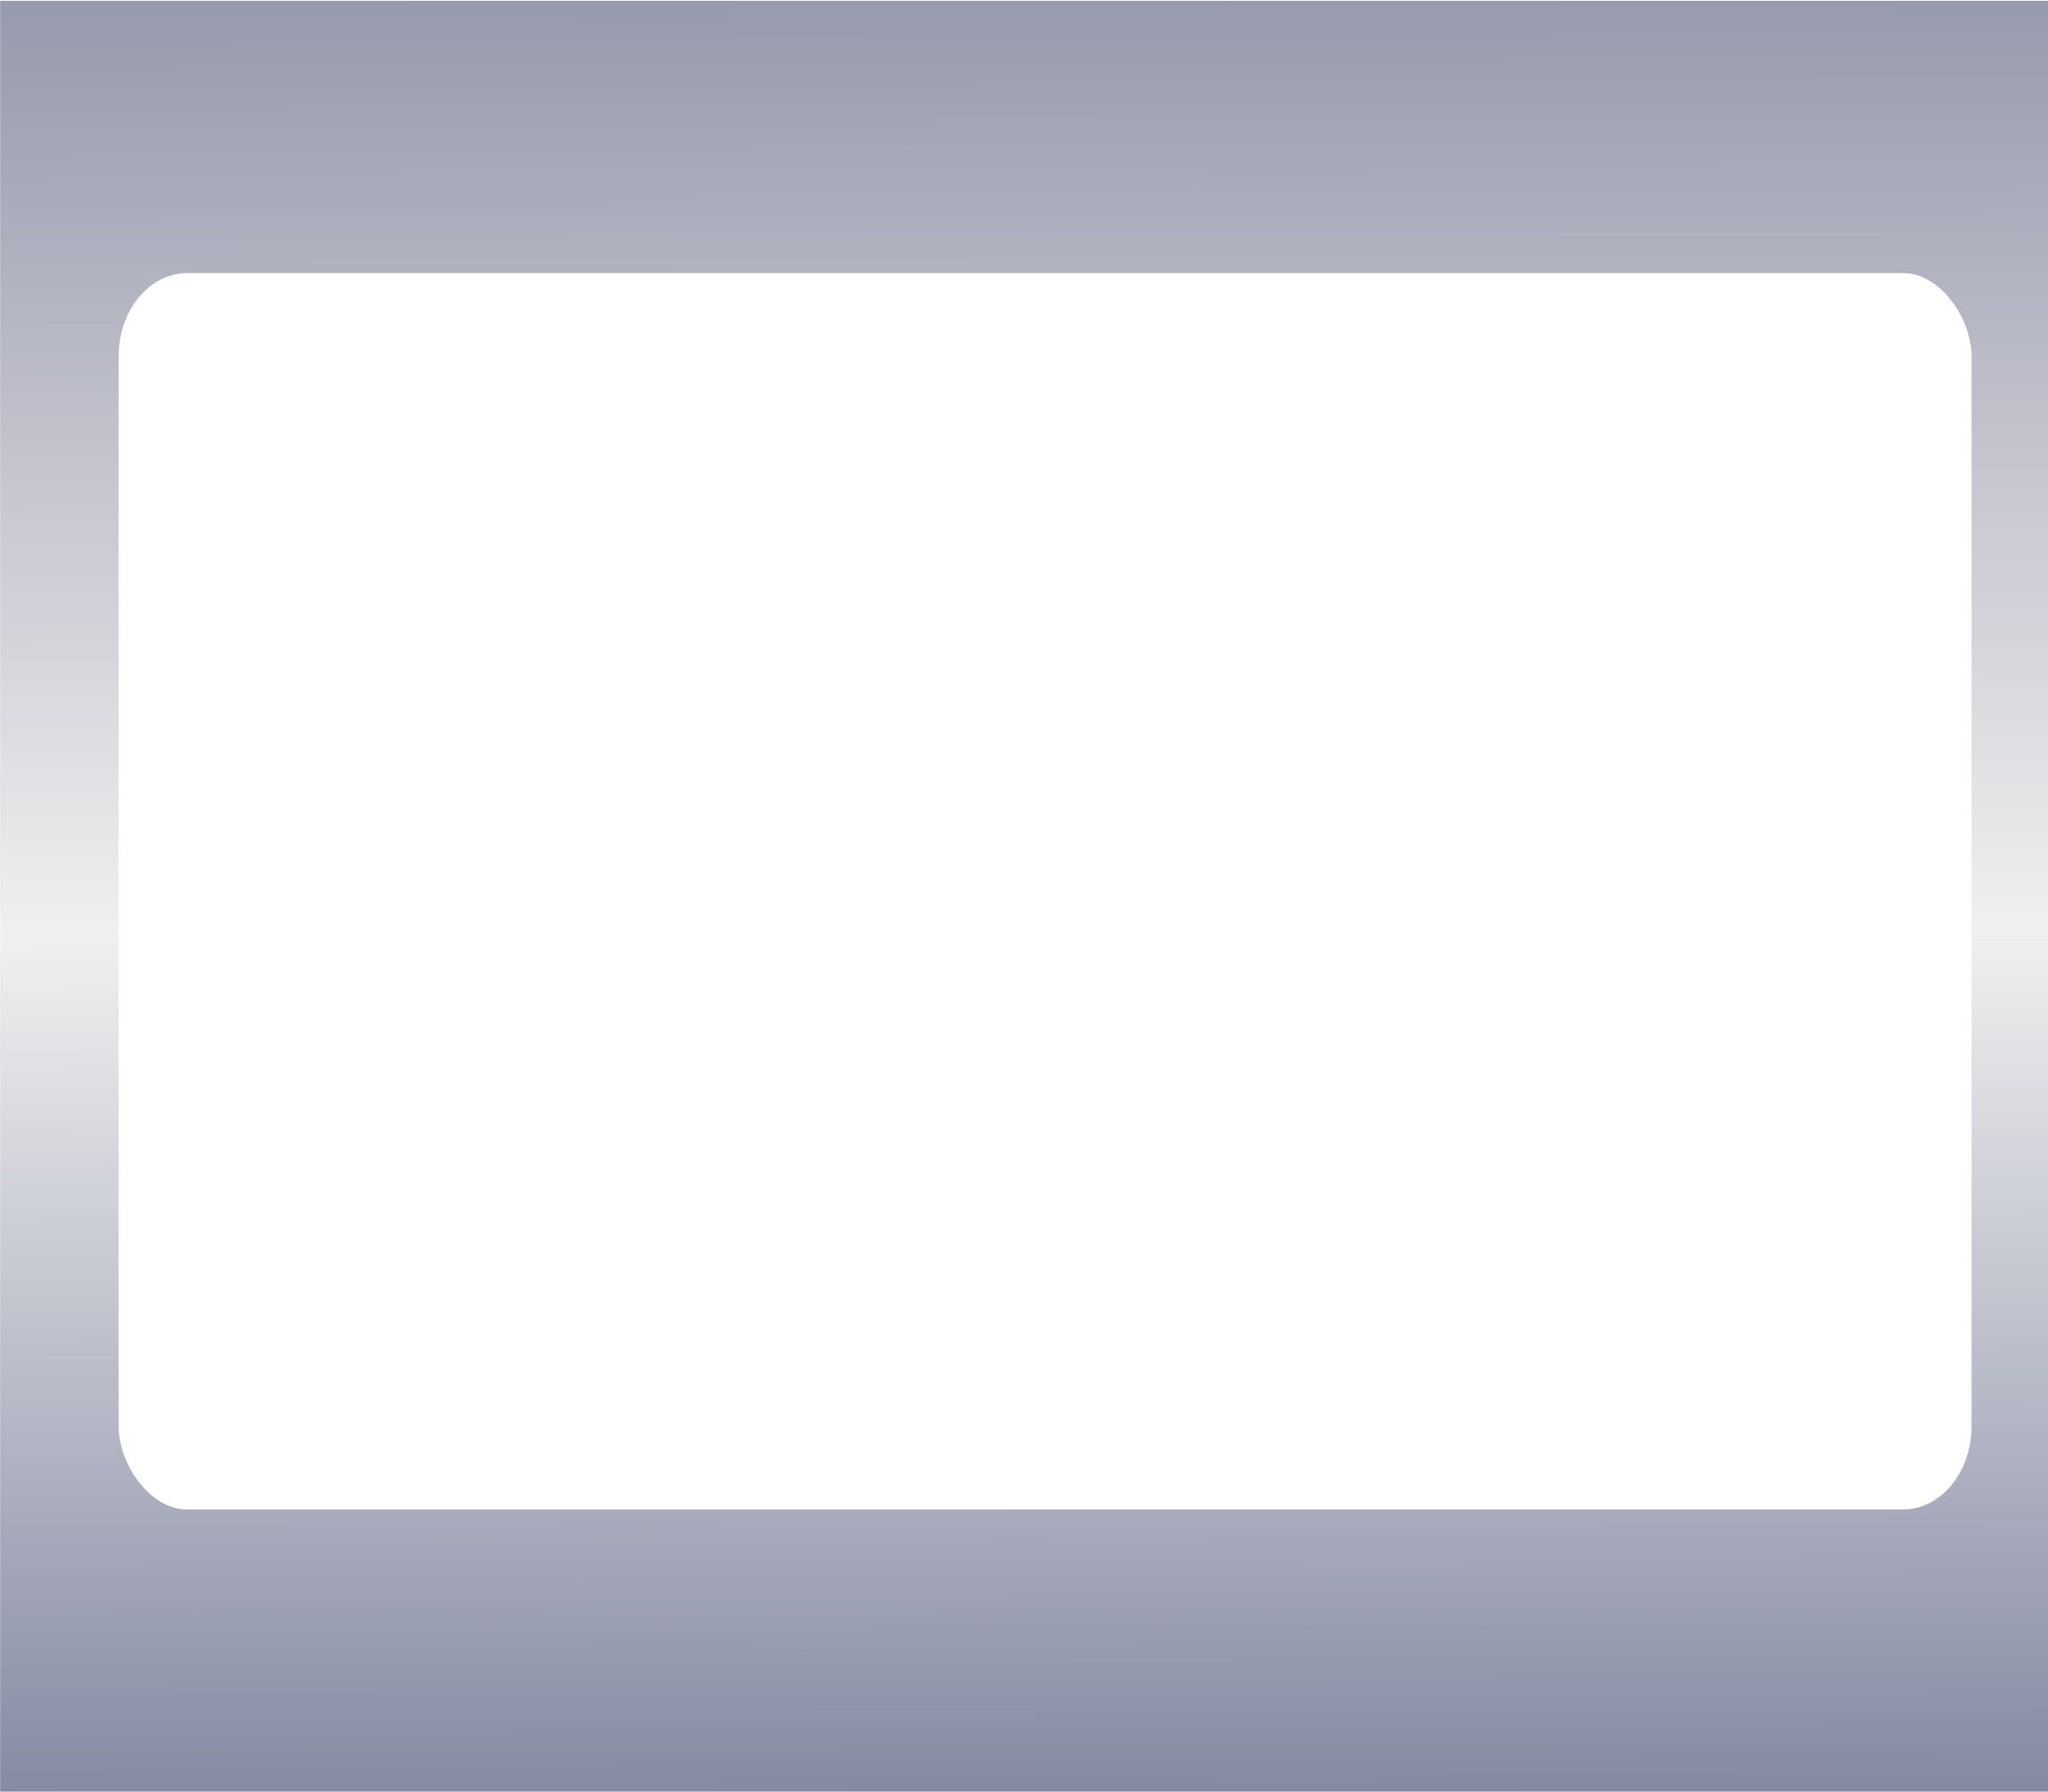 <?xml version="1.0" encoding="UTF-8" standalone="no"?>
<!-- Created with Inkscape (http://www.inkscape.org/) -->
<svg
   xmlns:dc="http://purl.org/dc/elements/1.1/"
   xmlns:cc="http://web.resource.org/cc/"
   xmlns:rdf="http://www.w3.org/1999/02/22-rdf-syntax-ns#"
   xmlns:svg="http://www.w3.org/2000/svg"
   xmlns="http://www.w3.org/2000/svg"
   xmlns:xlink="http://www.w3.org/1999/xlink"
   xmlns:sodipodi="http://sodipodi.sourceforge.net/DTD/sodipodi-0.dtd"
   xmlns:inkscape="http://www.inkscape.org/namespaces/inkscape"
   width="400"
   height="350"
   id="svg2273"
   sodipodi:version="0.32"
   inkscape:version="0.45.1"
   sodipodi:docbase="/home/clawlinux/192.168.1.8/kademarcenter"
   sodipodi:docname="usbtray.svg"
   inkscape:output_extension="org.inkscape.output.svg.inkscape"
   version="1.0">
  <defs
     id="defs2275">
    <linearGradient
       id="linearGradient5261">
      <stop
         style="stop-color:#989aad;stop-opacity:1;"
         offset="0"
         id="stop5263" />
      <stop
         id="stop8182"
         offset="0.52"
         style="stop-color:#f0f0f0;stop-opacity:1;" />
      <stop
         id="stop6240"
         offset="1"
         style="stop-color:#858aa3;stop-opacity:1;" />
    </linearGradient>
    <linearGradient
       inkscape:collect="always"
       xlink:href="#linearGradient5261"
       id="linearGradient4237"
       x1="243.171"
       y1="-0.364"
       x2="244.178"
       y2="268.303"
       gradientUnits="userSpaceOnUse"
       gradientTransform="matrix(0.987,0,0,1.303,0.676,0.639)" />
    <filter
       inkscape:collect="always"
       x="-0.082"
       width="1.165"
       y="-0.15"
       height="1.3"
       id="filter3355">
      <feGaussianBlur
         inkscape:collect="always"
         stdDeviation="10.331"
         id="feGaussianBlur3357" />
    </filter>
  </defs>
  <sodipodi:namedview
     id="base"
     pagecolor="#ffffff"
     bordercolor="#666666"
     borderopacity="1.0"
     gridtolerance="10000"
     guidetolerance="10"
     objecttolerance="10"
     inkscape:pageopacity="0.0"
     inkscape:pageshadow="2"
     inkscape:zoom="2.3584152"
     inkscape:cx="36.445444"
     inkscape:cy="307.50843"
     inkscape:document-units="px"
     inkscape:current-layer="capa1"
     inkscape:window-width="838"
     inkscape:window-height="679"
     inkscape:window-x="0"
     inkscape:window-y="0"
     width="400px"
     height="350px" />
  <g
     inkscape:label="Capa 1"
     inkscape:groupmode="layer"
     id="capa1">
    <rect
       style="fill:url(#linearGradient4237);fill-opacity:1;stroke:none;stroke-width:0.645;stroke-miterlimit:4;stroke-dasharray:none;stroke-opacity:1"
       id="rect2160"
       width="400"
       height="350"
       x="0.03"
       y="0.165"
       inkscape:export-filename="/home/clawlinux/192.168.1.8/kademarcenter/usbtray.png"
       inkscape:export-xdpi="90"
       inkscape:export-ydpi="90" />
    <rect
       style="fill:#ffffff;fill-opacity:1;stroke:none;stroke-width:0.01;stroke-miterlimit:4;stroke-dasharray:none;stroke-opacity:1;filter:url(#filter3355)"
       id="rect2228"
       width="301.075"
       height="165.547"
       x="91.221"
       y="40.407"
       inkscape:export-filename="/home/clawlinux/192.168.1.8/kademarcenter/usbtray.png"
       inkscape:export-xdpi="90"
       inkscape:export-ydpi="90"
       ry="11.137"
       transform="matrix(1.202,0,0,1.459,-86.475,-5.601)" />
  </g>
</svg>
